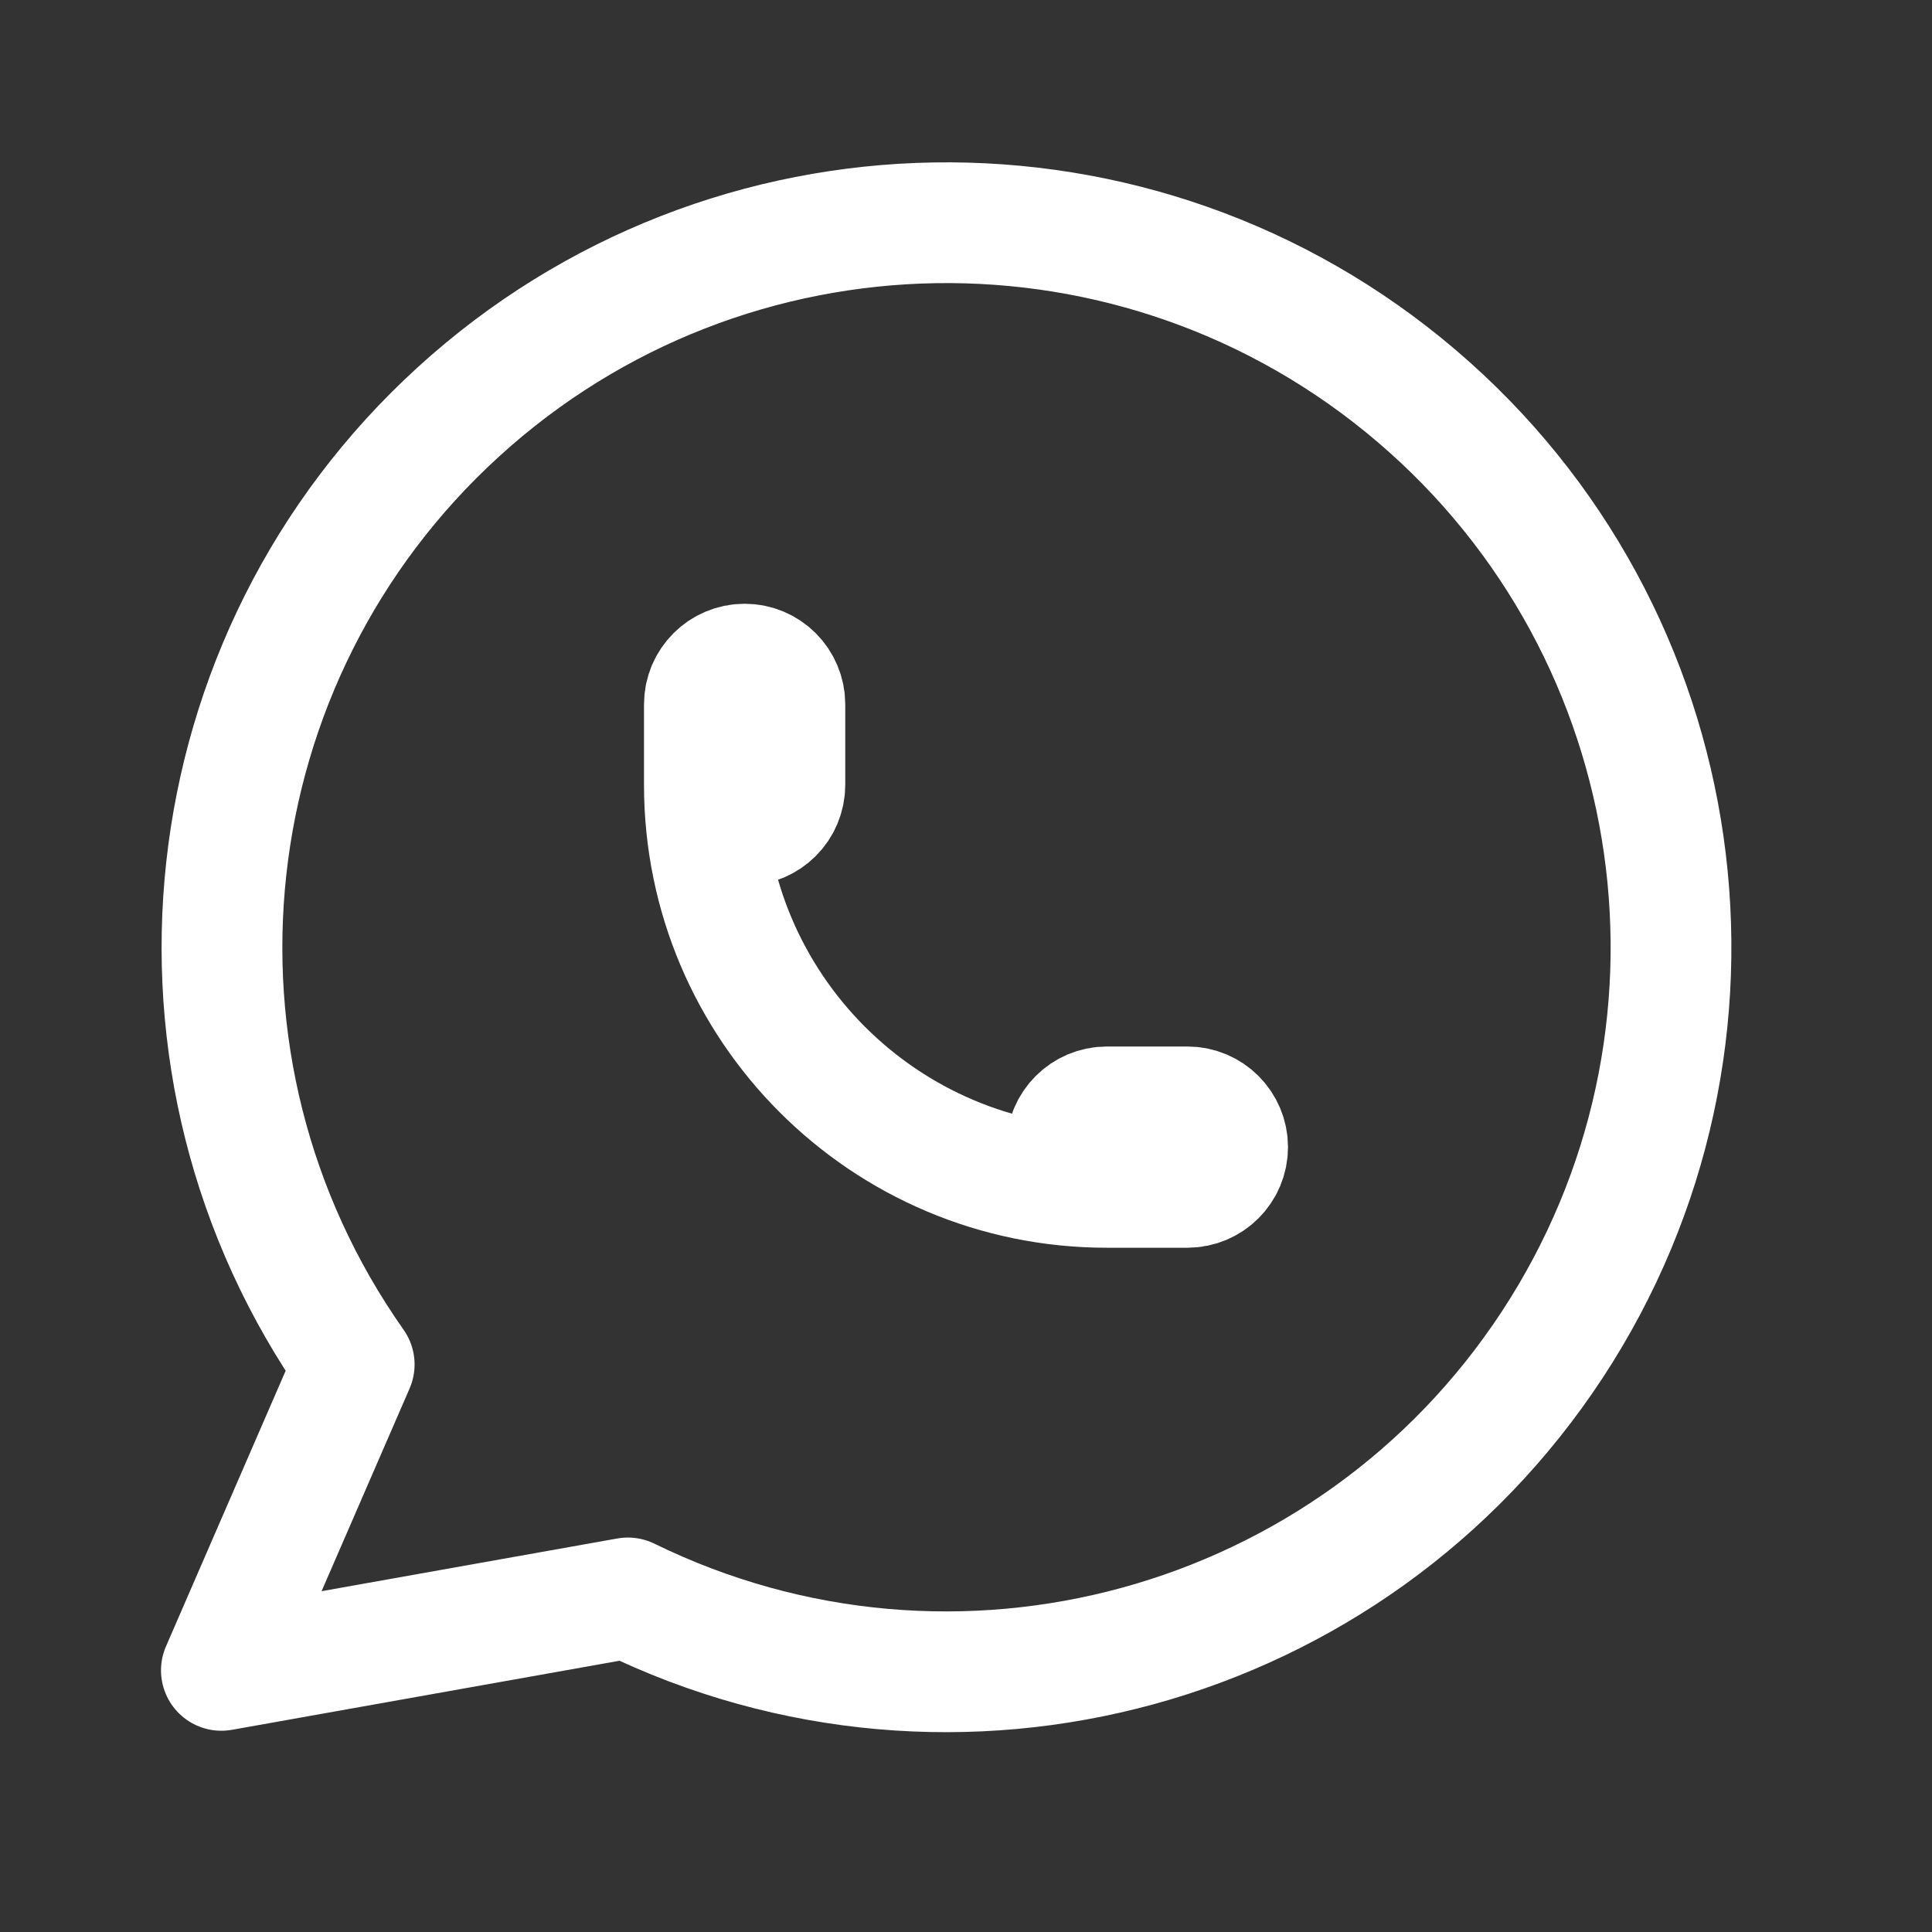<svg id='brand-whatsapp_24' width='24' height='24' viewBox='0 0 24 24'
    xmlns='http://www.w3.org/2000/svg' xmlns:xlink='http://www.w3.org/1999/xlink'>
    <rect x="0" y="0" width="24" height="24" fill="#333333" stroke="none"/>
    <rect width='24' height='24' stroke='none' fill='#000000' opacity='0' />


    <g transform="matrix(1 0 0 1 12 12)">
        <g style="">
            <g transform="matrix(1 0 0 1 0 0)">
                <path
                    style="stroke: none; stroke-width: 2; stroke-dasharray: none; stroke-linecap: round; stroke-dashoffset: 0; stroke-linejoin: round; stroke-miterlimit: 4; fill: none; fill-rule: nonzero; opacity: 1;"
                    transform=" translate(-12, -12)" d="M 0 0 L 24 0 L 24 24 L 0 24 z"
                    stroke-linecap="round" />
            </g>
            <g transform="matrix(1 0 0 1 -0.25 -0.23)">
                <path
                    style="stroke: #fff; stroke-width: 1.5; stroke-dasharray: none; stroke-linecap: round; stroke-dashoffset: 0; stroke-linejoin: round; stroke-miterlimit: 4; fill: none; fill-rule: nonzero; opacity: 1;"
                    transform=" translate(-12, -12.02)"
                    d="M 3 21 L 4.65 17.2 C 2.038 13.492 2.593 8.421 5.945 5.366 C 9.296 2.31 14.398 2.226 17.848 5.169 C 21.299 8.112 22.02 13.163 19.532 16.955 C 17.044 20.746 12.123 22.094 8.05 20.1 L 3 21"
                    stroke-linecap="round" />
            </g>
            <g transform="matrix(1 0 0 1 0 -0.5)">
                <path
                    style="stroke: #fff; stroke-width: 1.5; stroke-dasharray: none; stroke-linecap: round; stroke-dashoffset: 0; stroke-linejoin: round; stroke-miterlimit: 4; fill: none; fill-rule: nonzero; opacity: 1;"
                    transform=" translate(-12.25, -11.75)"
                    d="M 9 10 C 9 10.276 9.224 10.5 9.5 10.5 C 9.776 10.5 10 10.276 10 10 L 10 9 C 10 8.724 9.776 8.5 9.5 8.5 C 9.224 8.5 9 8.724 9 9 L 9 10 C 9 12.761 11.239 15 14 15 L 15 15 C 15.276 15 15.5 14.776 15.5 14.5 C 15.5 14.224 15.276 14 15 14 L 14 14 C 13.724 14 13.5 14.224 13.5 14.5 C 13.5 14.776 13.724 15 14 15"
                    stroke-linecap="round" />
            </g>
        </g>
    </g>
</svg>